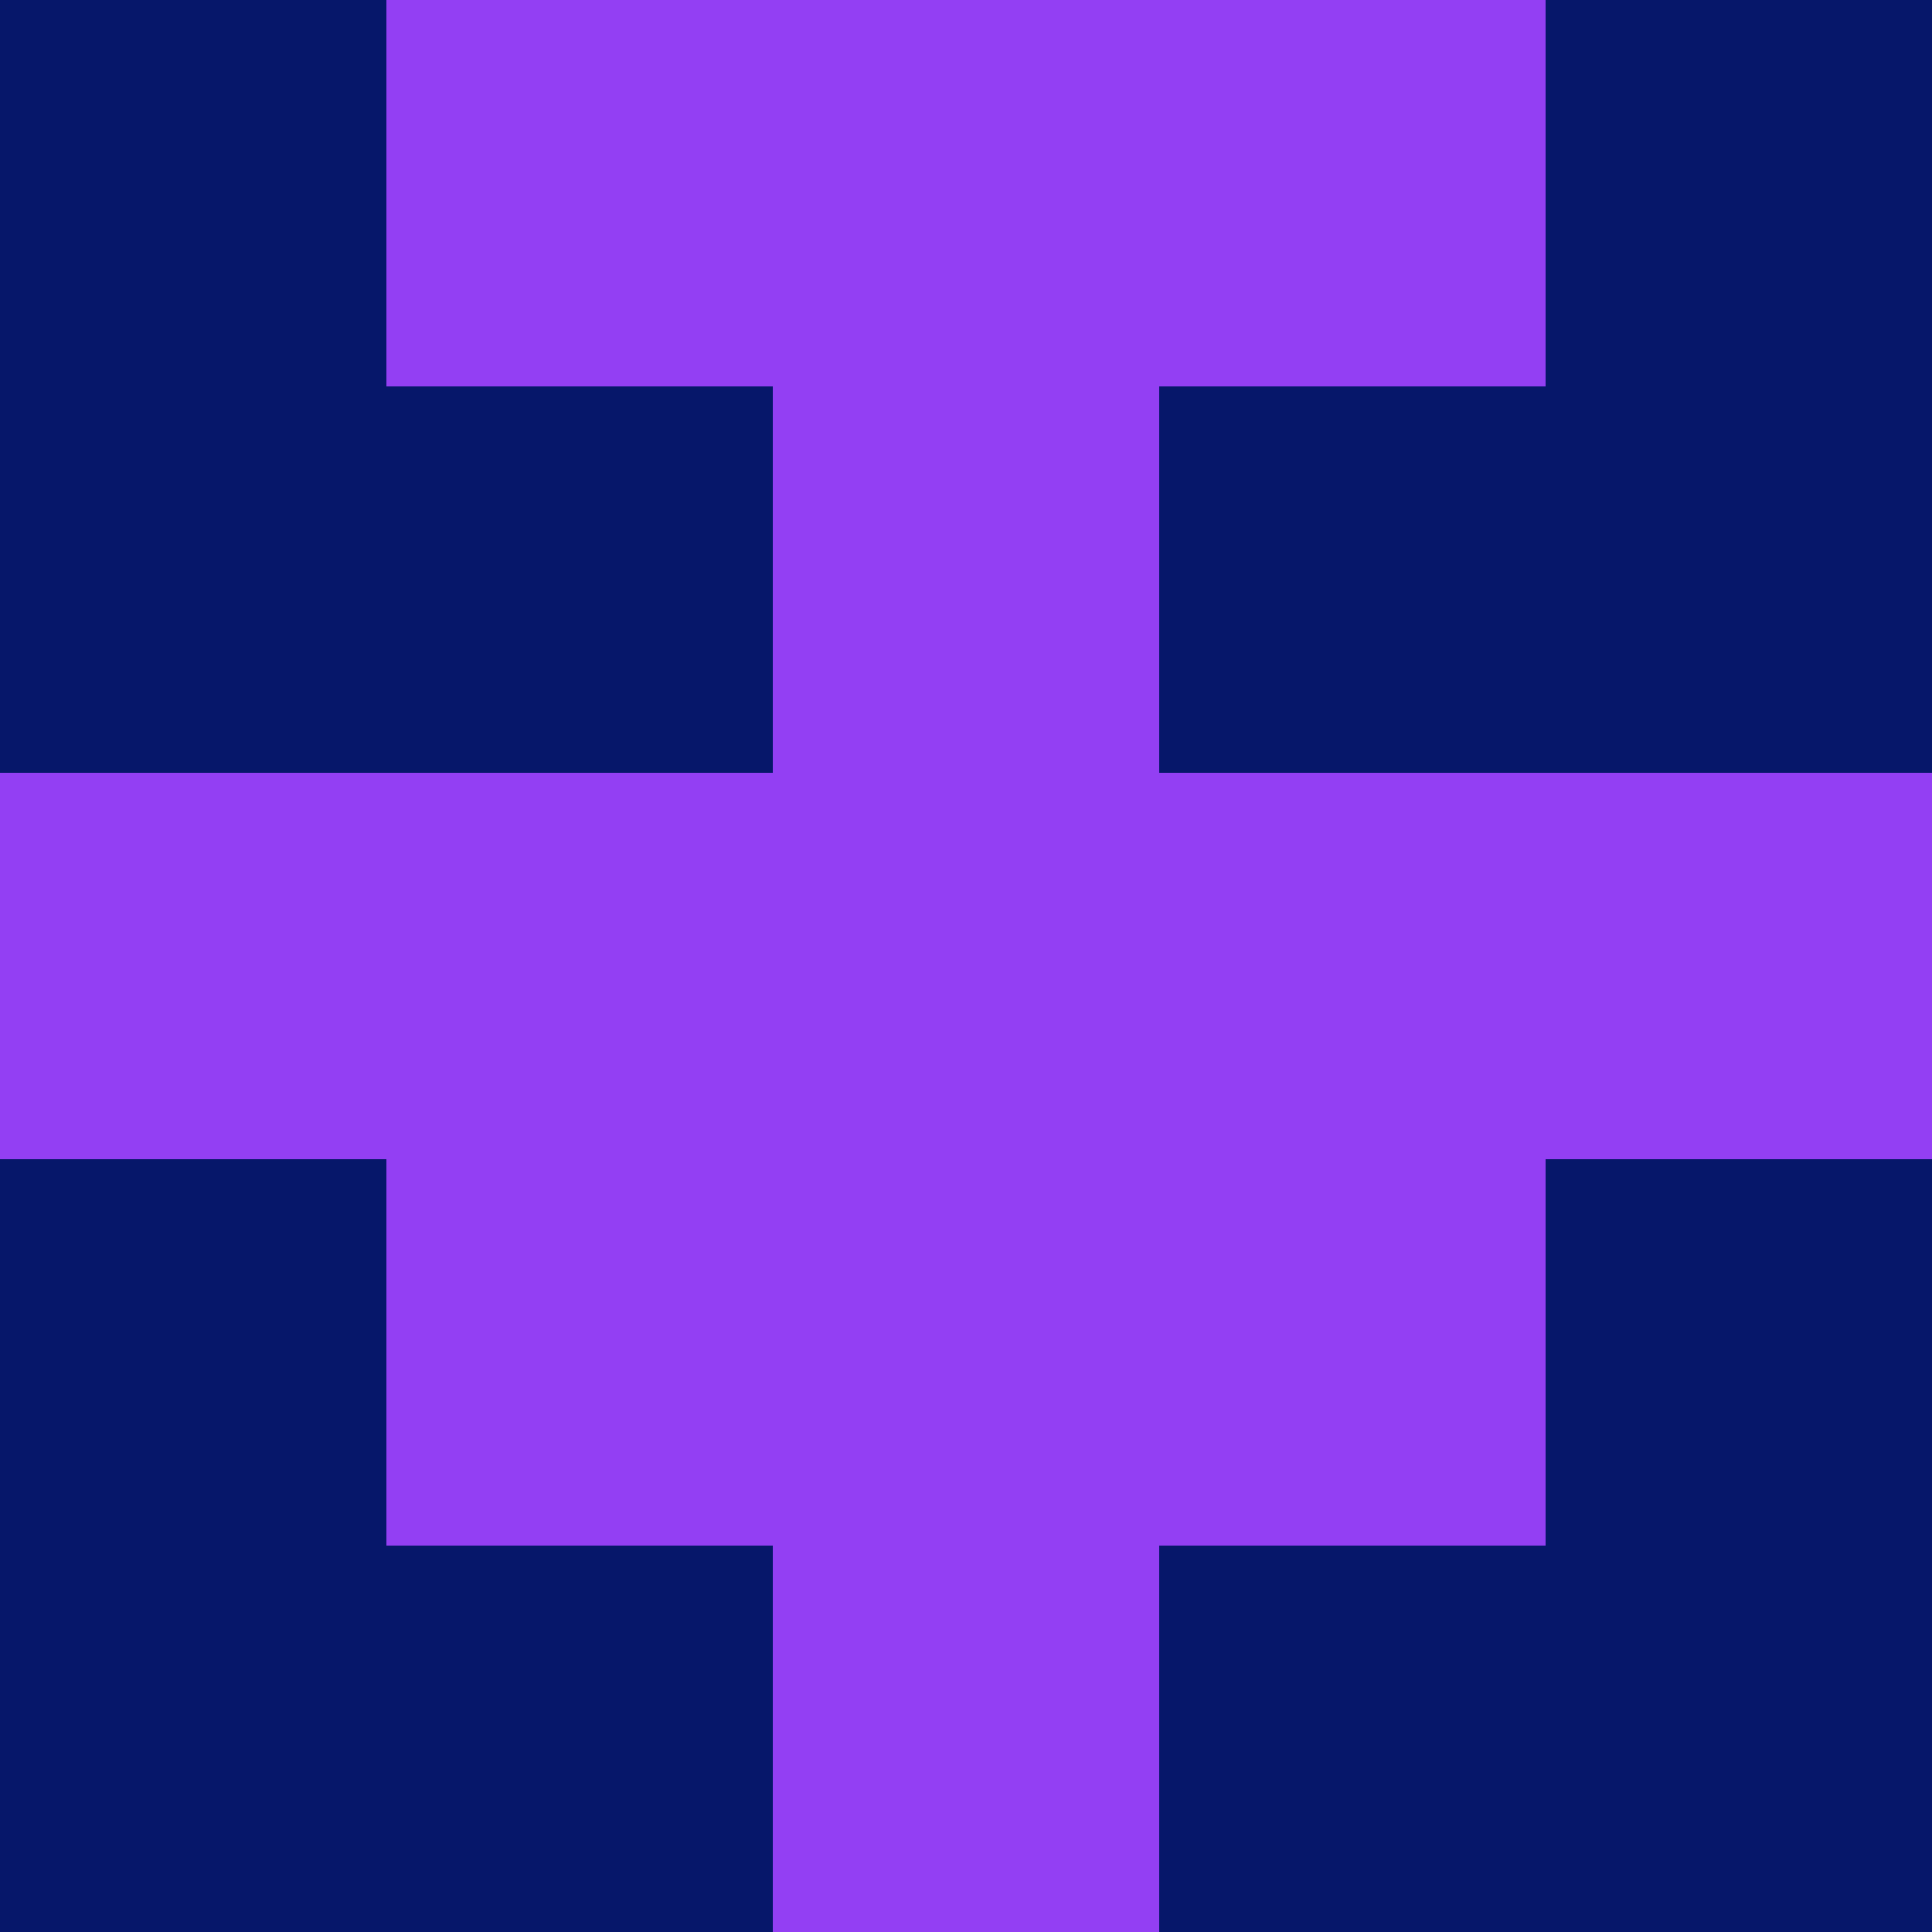 <?xml version="1.0" encoding="utf-8"?>
<!DOCTYPE svg PUBLIC "-//W3C//DTD SVG 20010904//EN"
        "http://www.w3.org/TR/2001/REC-SVG-20010904/DTD/svg10.dtd">

<svg width="400" height="400" viewBox="0 0 5 5"
    xmlns="http://www.w3.org/2000/svg"
    xmlns:xlink="http://www.w3.org/1999/xlink">
            <rect x="0" y="0" width="1" height="1" fill="#06176A" />
        <rect x="0" y="1" width="1" height="1" fill="#06176A" />
        <rect x="0" y="2" width="1" height="1" fill="#933FF3" />
        <rect x="0" y="3" width="1" height="1" fill="#06176A" />
        <rect x="0" y="4" width="1" height="1" fill="#06176A" />
                <rect x="1" y="0" width="1" height="1" fill="#933FF3" />
        <rect x="1" y="1" width="1" height="1" fill="#06176A" />
        <rect x="1" y="2" width="1" height="1" fill="#933FF3" />
        <rect x="1" y="3" width="1" height="1" fill="#933FF3" />
        <rect x="1" y="4" width="1" height="1" fill="#06176A" />
                <rect x="2" y="0" width="1" height="1" fill="#933FF3" />
        <rect x="2" y="1" width="1" height="1" fill="#933FF3" />
        <rect x="2" y="2" width="1" height="1" fill="#933FF3" />
        <rect x="2" y="3" width="1" height="1" fill="#933FF3" />
        <rect x="2" y="4" width="1" height="1" fill="#933FF3" />
                <rect x="3" y="0" width="1" height="1" fill="#933FF3" />
        <rect x="3" y="1" width="1" height="1" fill="#06176A" />
        <rect x="3" y="2" width="1" height="1" fill="#933FF3" />
        <rect x="3" y="3" width="1" height="1" fill="#933FF3" />
        <rect x="3" y="4" width="1" height="1" fill="#06176A" />
                <rect x="4" y="0" width="1" height="1" fill="#06176A" />
        <rect x="4" y="1" width="1" height="1" fill="#06176A" />
        <rect x="4" y="2" width="1" height="1" fill="#933FF3" />
        <rect x="4" y="3" width="1" height="1" fill="#06176A" />
        <rect x="4" y="4" width="1" height="1" fill="#06176A" />
        
</svg>


